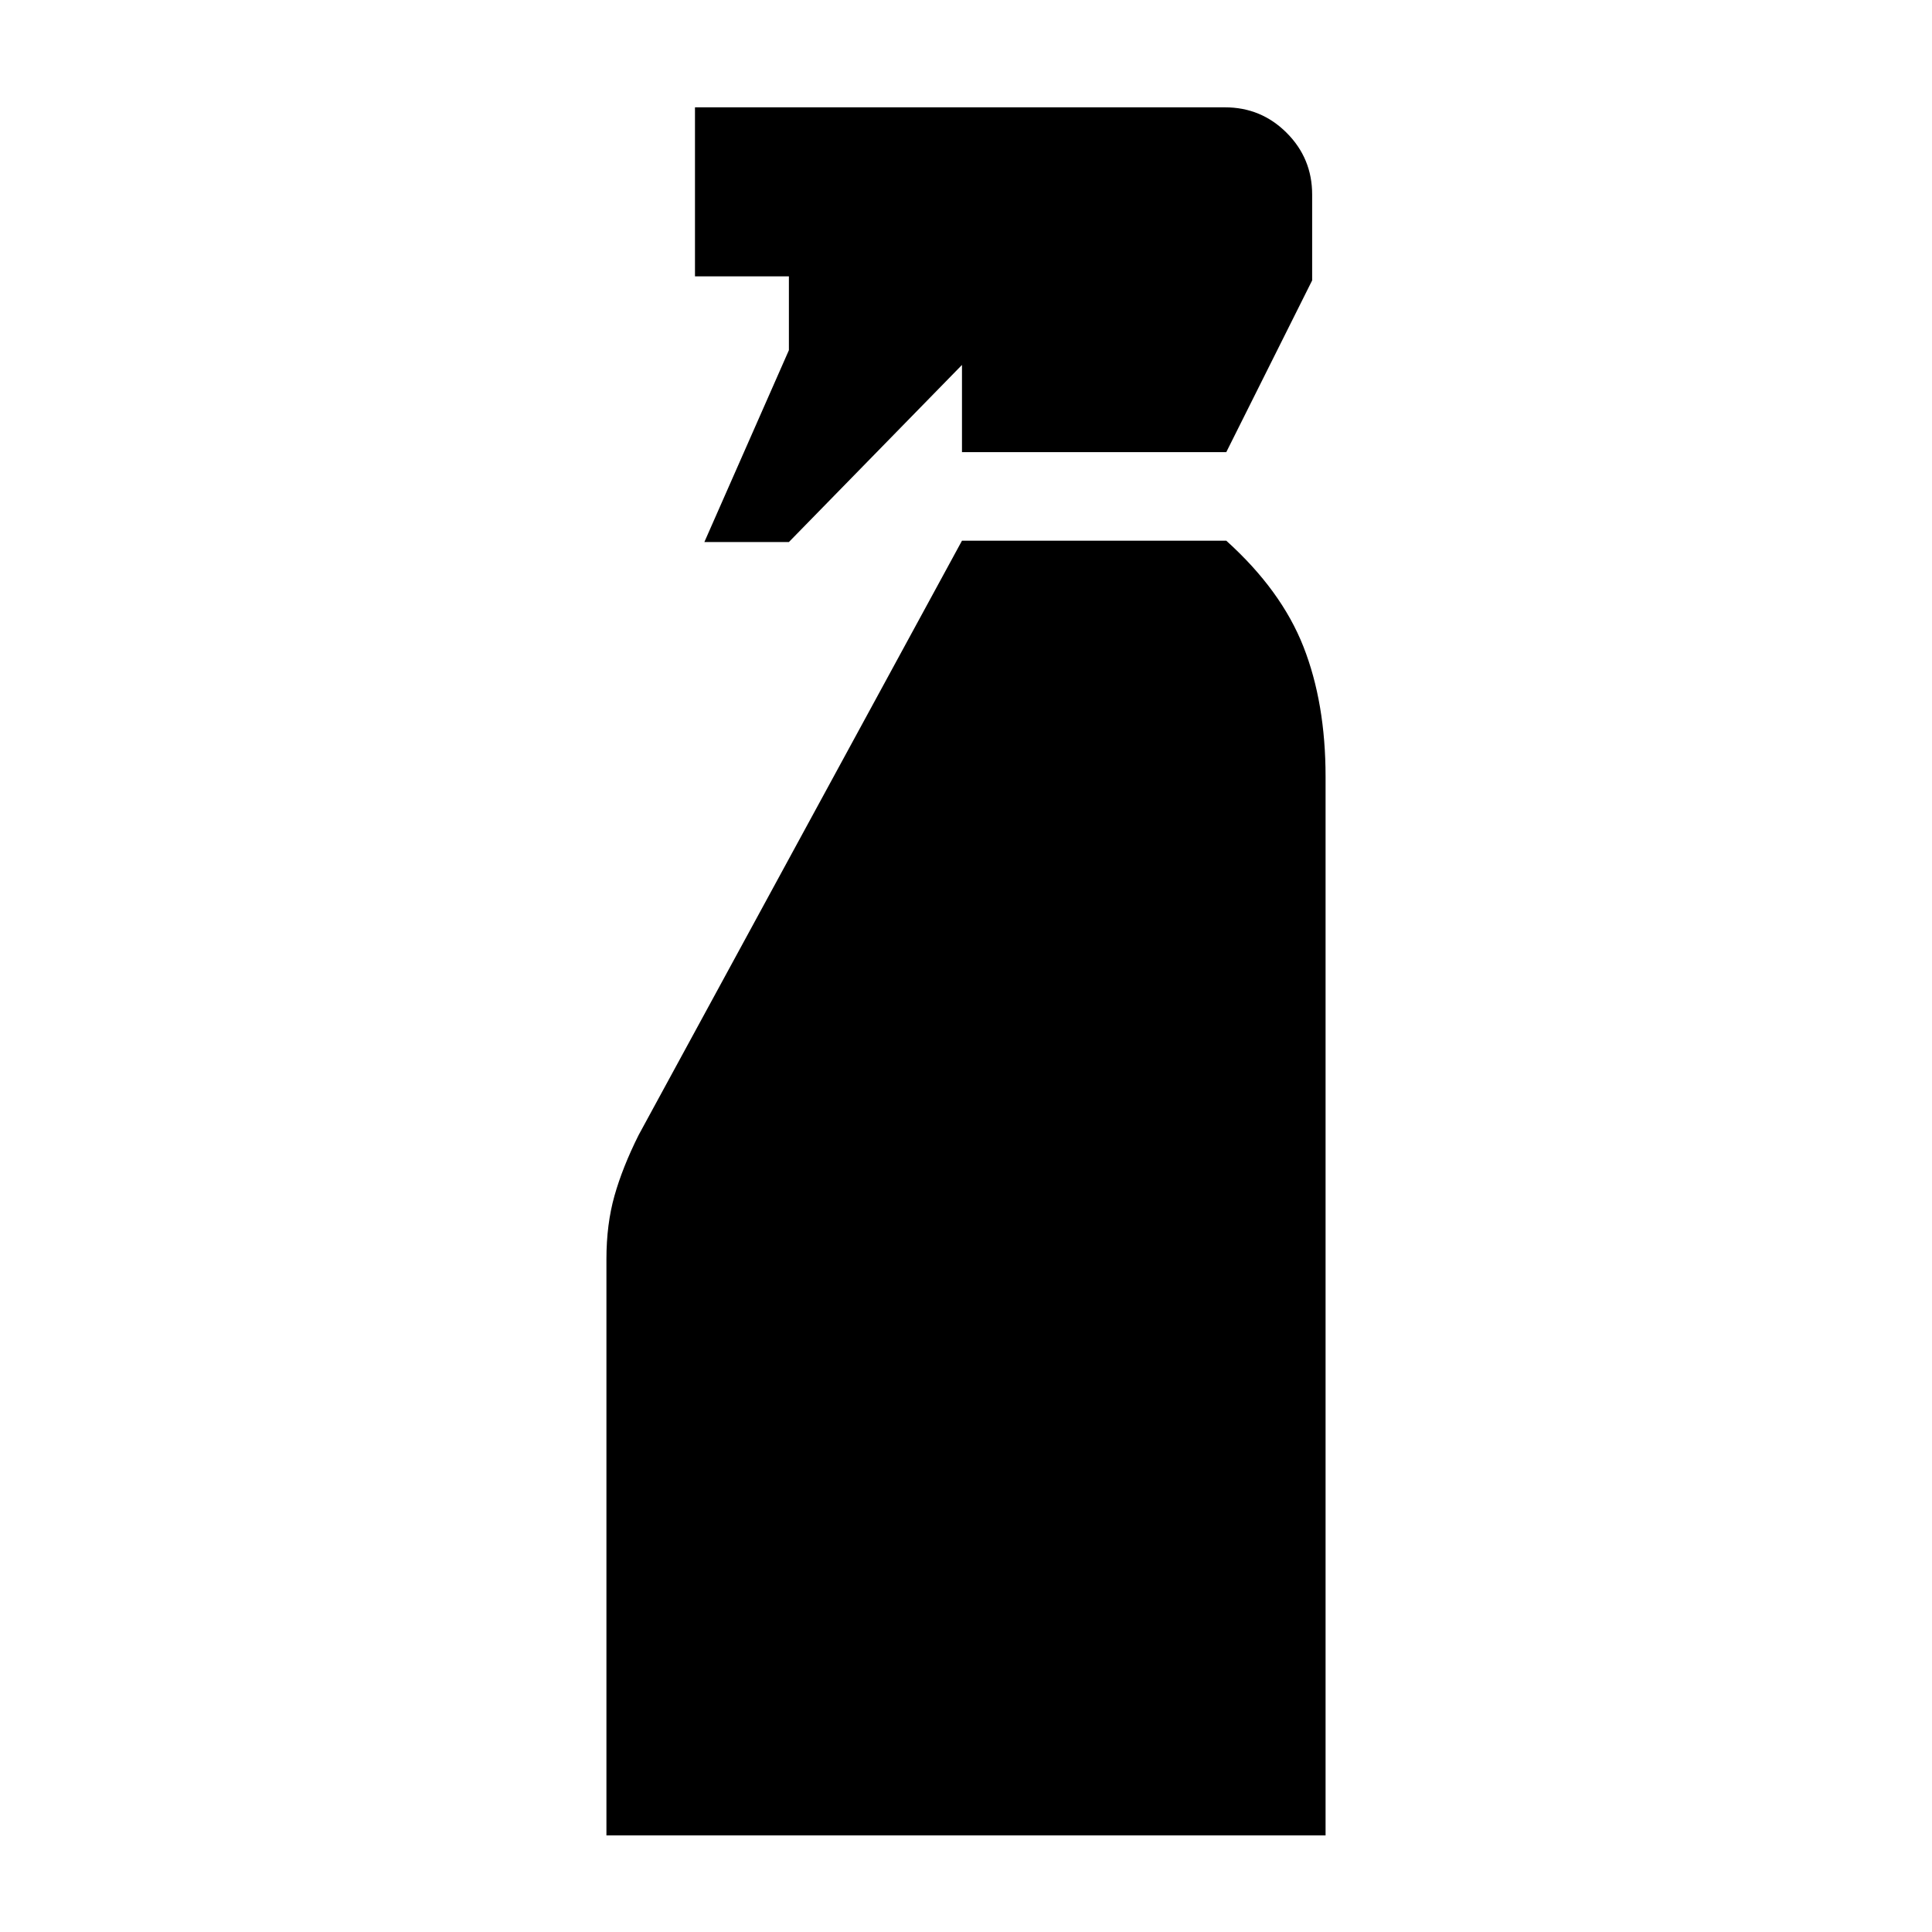 <svg xmlns="http://www.w3.org/2000/svg" height="40" viewBox="0 -960 960 960" width="40"><path d="M350-690.67 392-786v-36.67h-46.67v-84h263.34q18 0 30.66 12.67Q652-881.33 652-863.33v42.66l-42.67 85.34H478v-43.34l-86 88h-42ZM301.33-48v-286.33q0-17.34 4-31.5 4-14.17 12-30.17L478-691.33h131.33q27.34 24.66 38.34 52.66 11 28 11 64.67v526H301.33Z"/></svg>